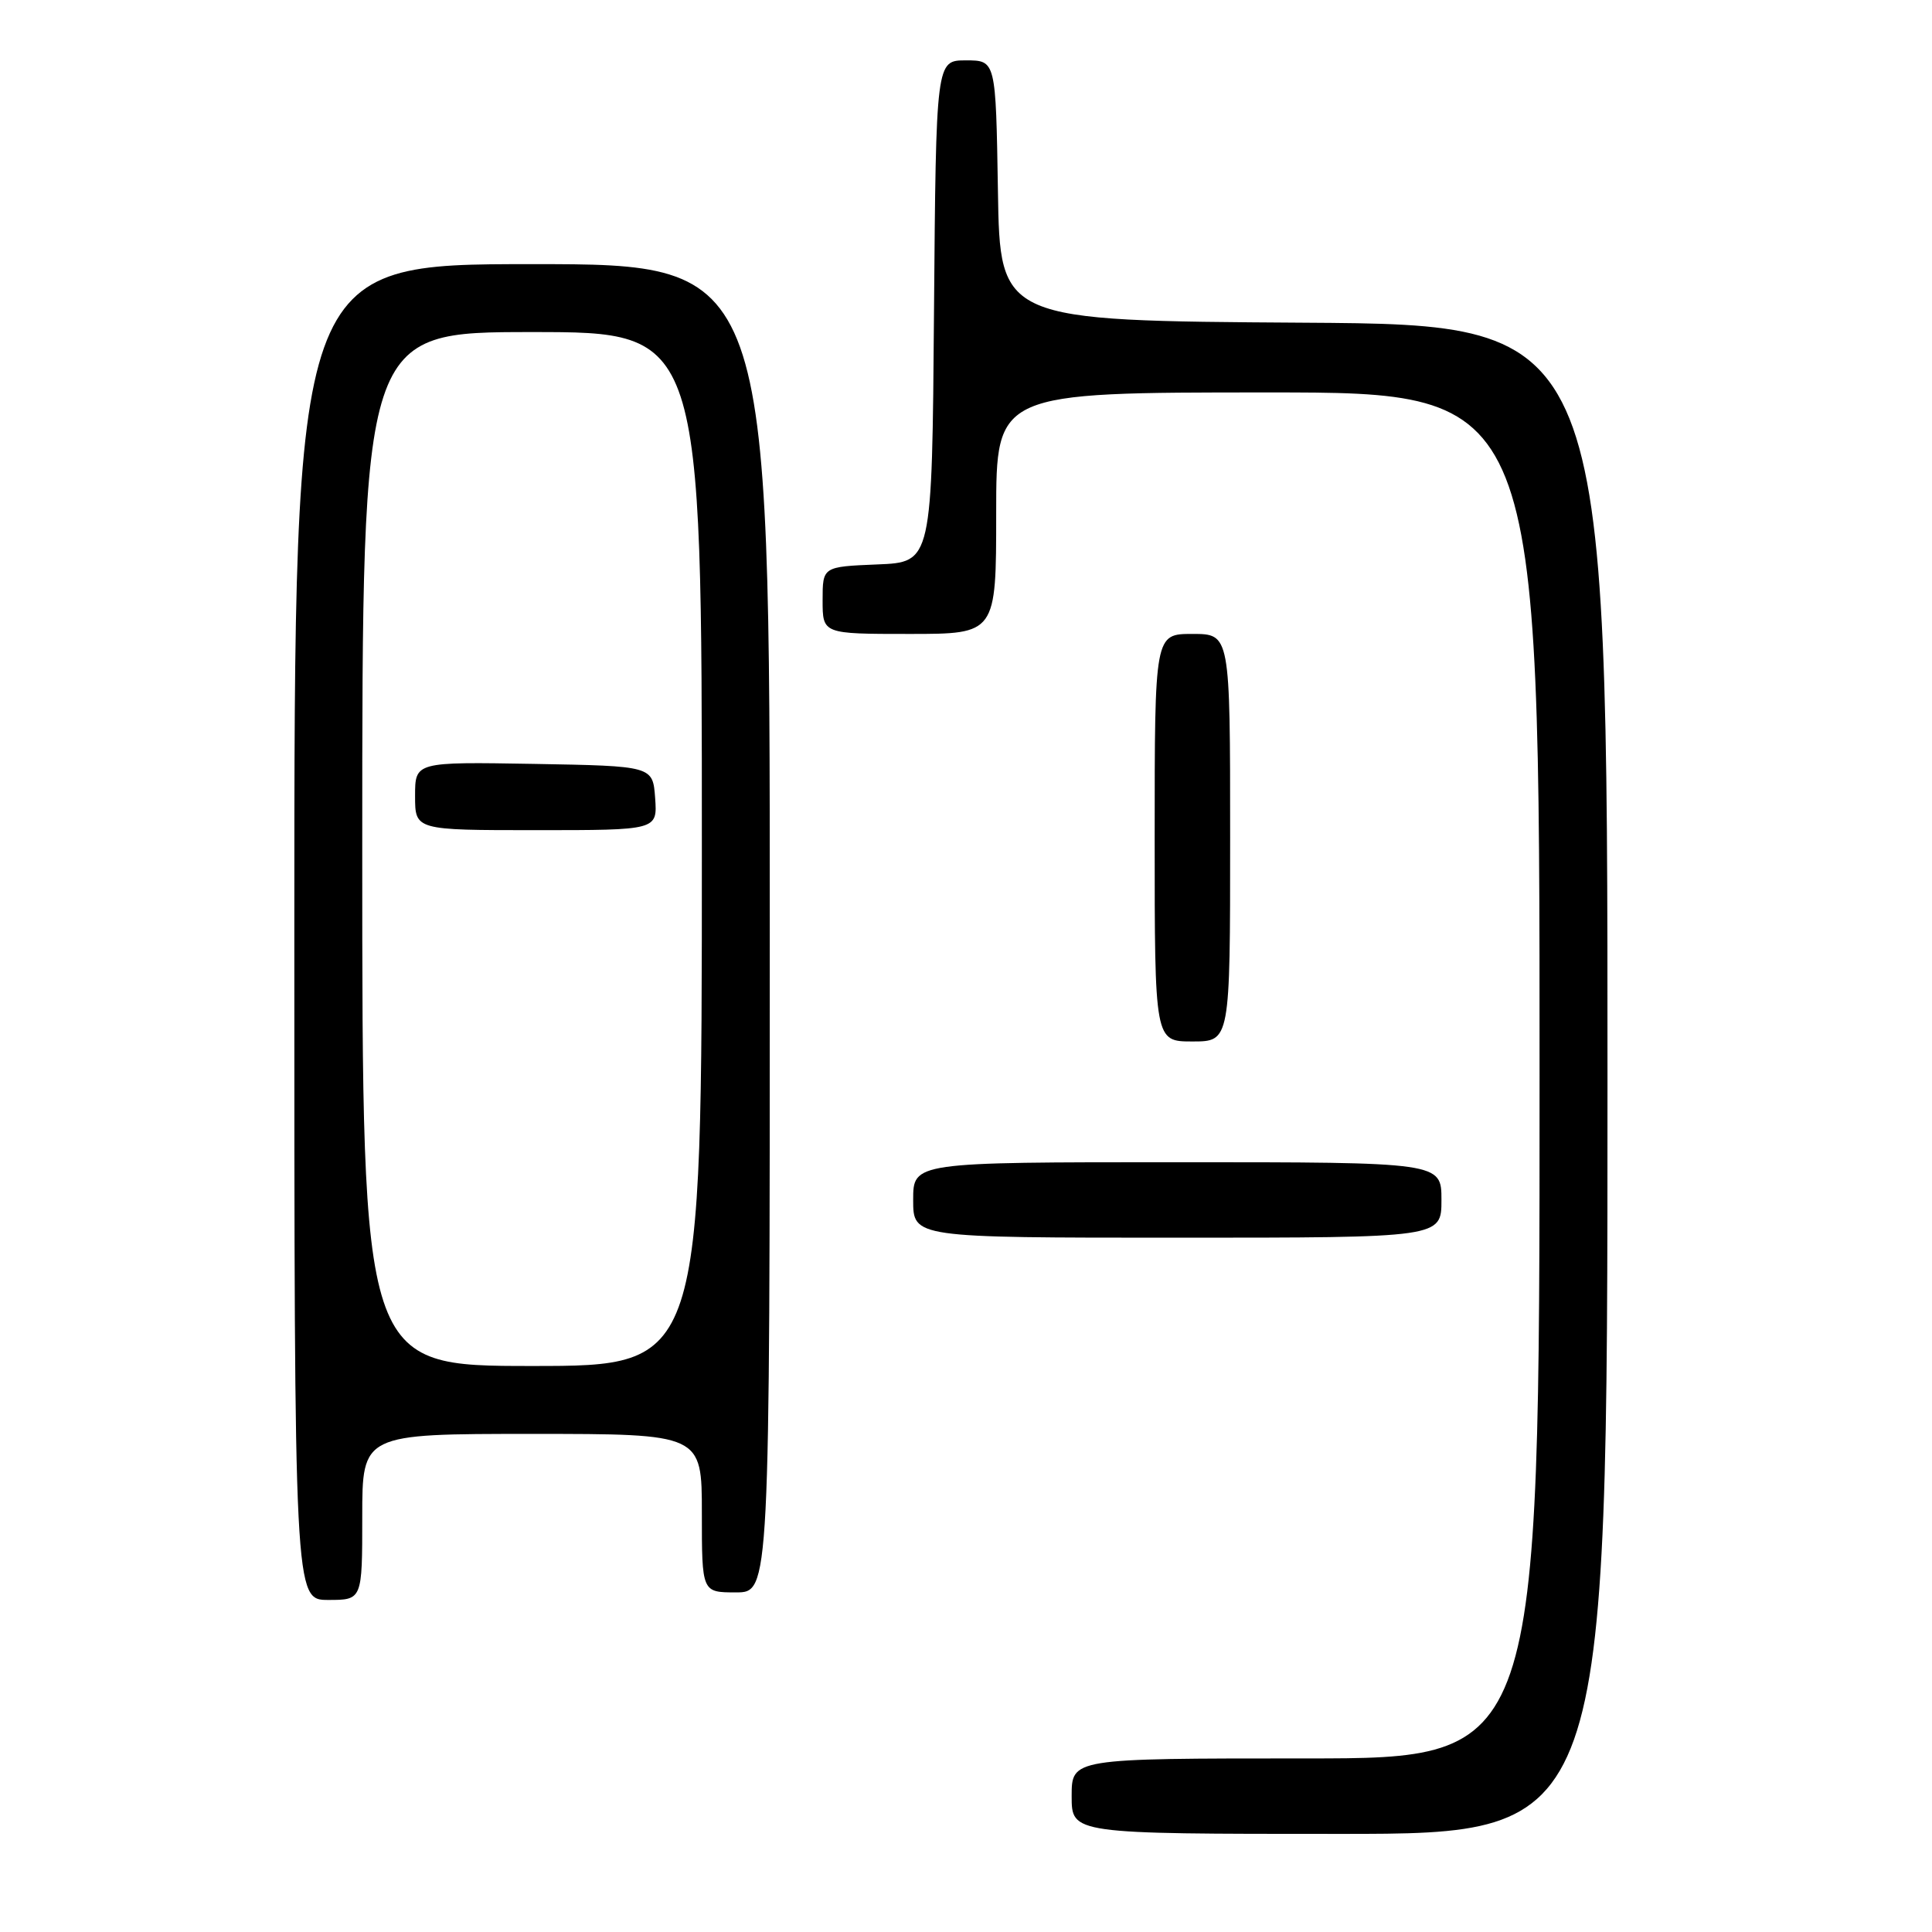 <?xml version="1.0" encoding="UTF-8" standalone="no"?>
<!DOCTYPE svg PUBLIC "-//W3C//DTD SVG 1.1//EN" "http://www.w3.org/Graphics/SVG/1.1/DTD/svg11.dtd" >
<svg xmlns="http://www.w3.org/2000/svg" xmlns:xlink="http://www.w3.org/1999/xlink" version="1.1" viewBox="0 0 256 256">
 <g >
 <path fill="currentColor"
d=" M 213.00 143.01 C 213.00 43.02 213.00 43.02 172.75 42.76 C 132.50 42.50 132.50 42.50 132.23 25.25 C 131.95 8.00 131.95 8.00 127.99 8.00 C 124.03 8.00 124.03 8.00 123.76 41.25 C 123.50 74.50 123.50 74.50 116.25 74.79 C 109.00 75.09 109.00 75.09 109.00 79.54 C 109.00 84.00 109.00 84.00 120.50 84.00 C 132.00 84.00 132.00 84.00 132.00 68.00 C 132.00 52.00 132.00 52.00 168.00 52.00 C 204.00 52.00 204.00 52.00 204.00 142.50 C 204.00 233.00 204.00 233.00 173.00 233.00 C 142.00 233.00 142.00 233.00 142.00 238.00 C 142.00 243.00 142.00 243.00 177.50 243.00 C 213.00 243.00 213.00 243.00 213.00 143.01 Z  M 48.00 201.00 C 48.00 190.00 48.00 190.00 70.50 190.00 C 93.00 190.00 93.00 190.00 93.00 200.50 C 93.00 211.00 93.00 211.00 97.50 211.00 C 102.00 211.00 102.00 211.00 102.00 123.00 C 102.00 35.00 102.00 35.00 70.50 35.00 C 39.00 35.00 39.00 35.00 39.00 123.50 C 39.00 212.00 39.00 212.00 43.50 212.00 C 48.00 212.00 48.00 212.00 48.00 201.00 Z  M 191.00 159.00 C 191.00 154.00 191.00 154.00 156.00 154.00 C 121.00 154.00 121.00 154.00 121.00 159.00 C 121.00 164.00 121.00 164.00 156.00 164.00 C 191.00 164.00 191.00 164.00 191.00 159.00 Z  M 163.00 111.00 C 163.00 84.00 163.00 84.00 158.00 84.00 C 153.00 84.00 153.00 84.00 153.00 111.00 C 153.00 138.00 153.00 138.00 158.00 138.00 C 163.00 138.00 163.00 138.00 163.00 111.00 Z  M 48.00 112.50 C 48.00 44.00 48.00 44.00 70.50 44.00 C 93.00 44.00 93.00 44.00 93.00 112.50 C 93.00 181.00 93.00 181.00 70.50 181.00 C 48.00 181.00 48.00 181.00 48.00 112.50 Z  M 86.81 105.75 C 86.50 101.50 86.50 101.50 70.75 101.22 C 55.00 100.95 55.00 100.95 55.00 105.47 C 55.00 110.00 55.00 110.00 71.06 110.00 C 87.11 110.00 87.11 110.00 86.81 105.75 Z "/>
</g>
</svg>